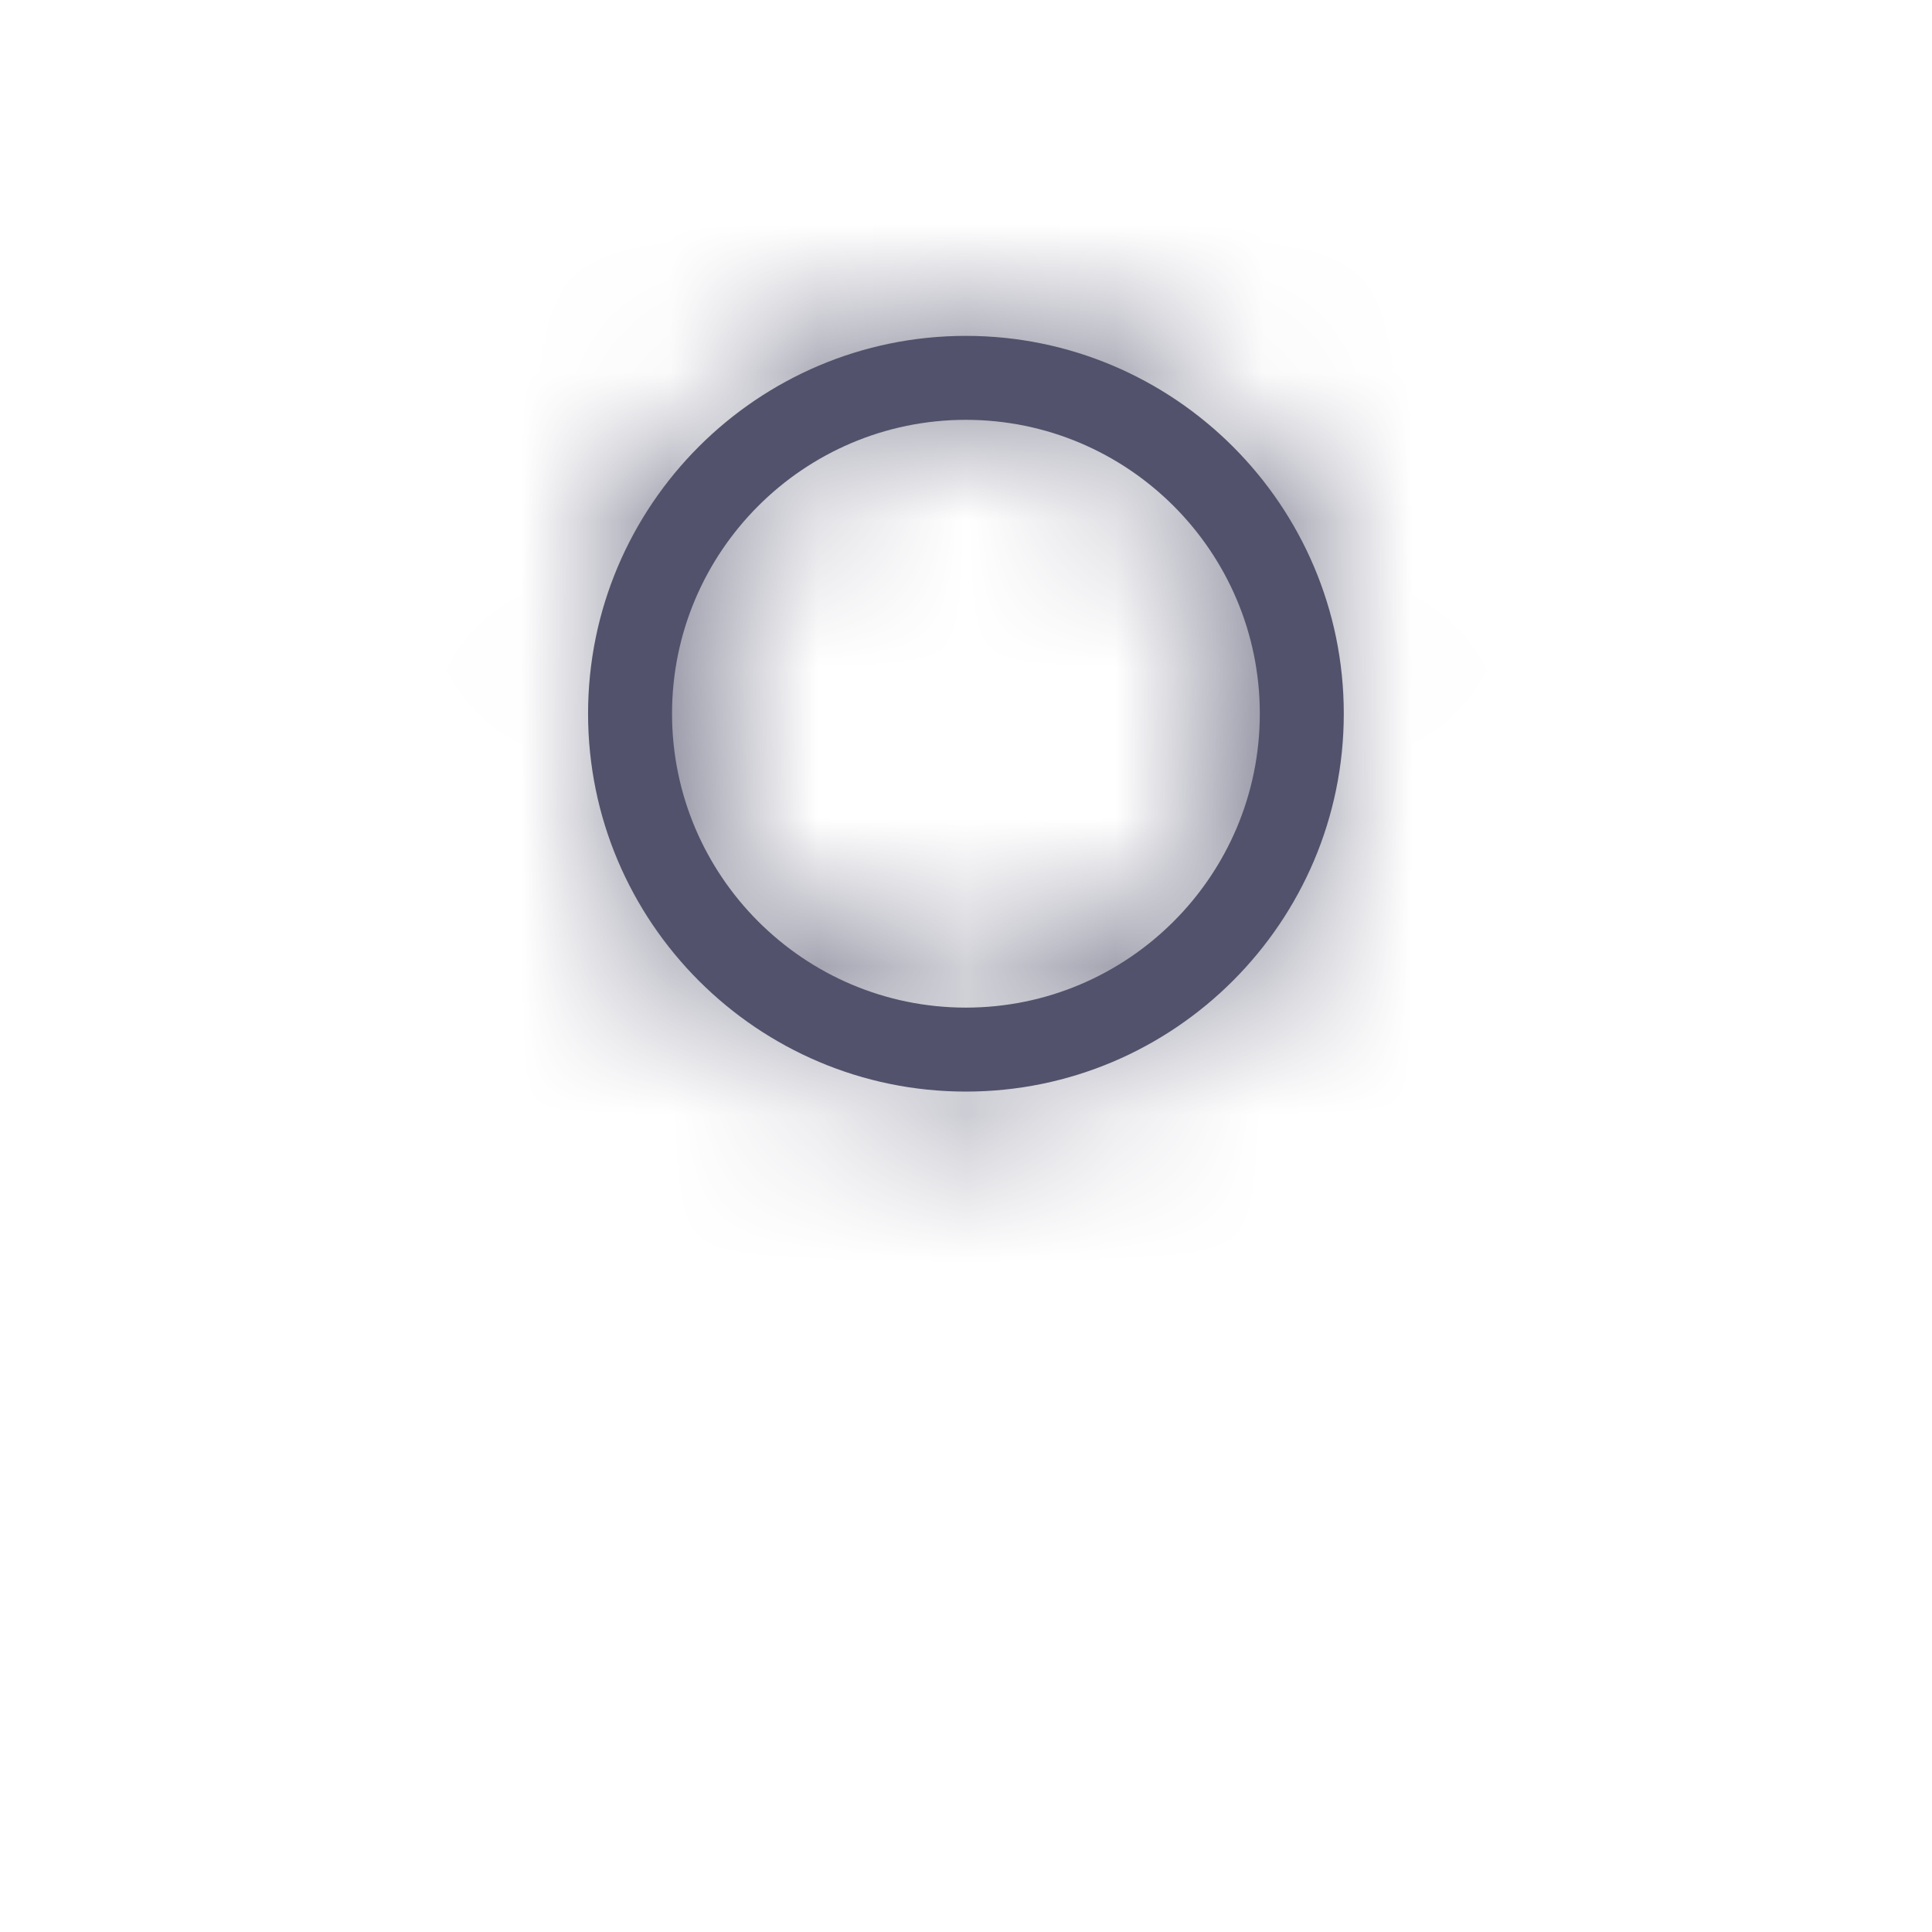 <svg xmlns="http://www.w3.org/2000/svg" width="13" height="13" viewBox="0 0 13 13" fill="none">
  <path d="M5.952 12.678L5.952 12.678L5.952 12.678Z" fill="#52526C" stroke="#52526C" stroke-width="2"/>
  <mask id="path-2-inside-1_3978_15651" fill="white">
    <path d="M6.499 2.26C5.097 2.26 3.957 3.4 3.957 4.802C3.957 6.204 5.097 7.345 6.499 7.345C7.901 7.345 9.042 6.204 9.042 4.802C9.042 3.4 7.901 2.26 6.499 2.26ZM6.499 6.78C5.409 6.78 4.522 5.893 4.522 4.802C4.522 3.712 5.409 2.825 6.499 2.825C7.59 2.825 8.477 3.712 8.477 4.802C8.477 5.893 7.59 6.78 6.499 6.78Z"/>
  </mask>
  <path d="M6.499 2.26C5.097 2.26 3.957 3.4 3.957 4.802C3.957 6.204 5.097 7.345 6.499 7.345C7.901 7.345 9.042 6.204 9.042 4.802C9.042 3.4 7.901 2.26 6.499 2.26ZM6.499 6.78C5.409 6.78 4.522 5.893 4.522 4.802C4.522 3.712 5.409 2.825 6.499 2.825C7.59 2.825 8.477 3.712 8.477 4.802C8.477 5.893 7.59 6.78 6.499 6.78Z" fill="#52526C"/>
  <path d="M9.042 4.802H11.042H9.042ZM6.499 0.26C3.993 0.26 1.957 2.296 1.957 4.802H5.957C5.957 4.505 6.202 4.26 6.499 4.26V0.26ZM1.957 4.802C1.957 7.308 3.993 9.345 6.499 9.345V5.345C6.202 5.345 5.957 5.099 5.957 4.802H1.957ZM6.499 9.345C9.006 9.345 11.042 7.308 11.042 4.802H7.042C7.042 5.099 6.797 5.345 6.499 5.345V9.345ZM11.042 4.802C11.042 2.296 9.006 0.26 6.499 0.26V4.26C6.797 4.26 7.042 4.505 7.042 4.802H11.042ZM6.499 4.78C6.499 4.78 6.501 4.78 6.503 4.78C6.506 4.781 6.509 4.781 6.511 4.782C6.513 4.783 6.514 4.784 6.515 4.785C6.516 4.785 6.516 4.785 6.516 4.785C6.516 4.786 6.516 4.786 6.517 4.787C6.517 4.787 6.518 4.789 6.519 4.791C6.52 4.793 6.521 4.795 6.521 4.798C6.522 4.801 6.522 4.802 6.522 4.802H2.522C2.522 6.997 4.305 8.78 6.499 8.78V4.78ZM6.522 4.802C6.522 4.802 6.522 4.803 6.521 4.806C6.521 4.809 6.52 4.811 6.519 4.814C6.518 4.816 6.517 4.817 6.517 4.818C6.516 4.818 6.516 4.819 6.516 4.819C6.516 4.819 6.516 4.819 6.515 4.82C6.514 4.82 6.513 4.821 6.511 4.822C6.509 4.823 6.506 4.824 6.503 4.824C6.501 4.825 6.499 4.825 6.499 4.825V0.825C4.305 0.825 2.522 2.607 2.522 4.802H6.522ZM6.499 4.825C6.5 4.825 6.498 4.825 6.495 4.824C6.493 4.824 6.49 4.823 6.488 4.822C6.486 4.821 6.485 4.82 6.484 4.82C6.483 4.819 6.483 4.819 6.483 4.819C6.483 4.819 6.482 4.818 6.482 4.818C6.481 4.817 6.481 4.816 6.48 4.814C6.479 4.811 6.478 4.809 6.477 4.806C6.477 4.803 6.477 4.802 6.477 4.802H10.477C10.477 2.607 8.694 0.825 6.499 0.825V4.825ZM6.477 4.802C6.477 4.802 6.477 4.801 6.477 4.798C6.478 4.795 6.479 4.793 6.48 4.791C6.481 4.789 6.481 4.787 6.482 4.787C6.482 4.786 6.483 4.786 6.483 4.785C6.483 4.785 6.483 4.785 6.484 4.785C6.485 4.784 6.486 4.783 6.488 4.782C6.49 4.781 6.493 4.781 6.495 4.78C6.498 4.78 6.5 4.78 6.499 4.78V8.78C8.694 8.78 10.477 6.997 10.477 4.802H6.477Z" fill="#52526C" mask="url(#path-2-inside-1_3978_15651)"/>
</svg>